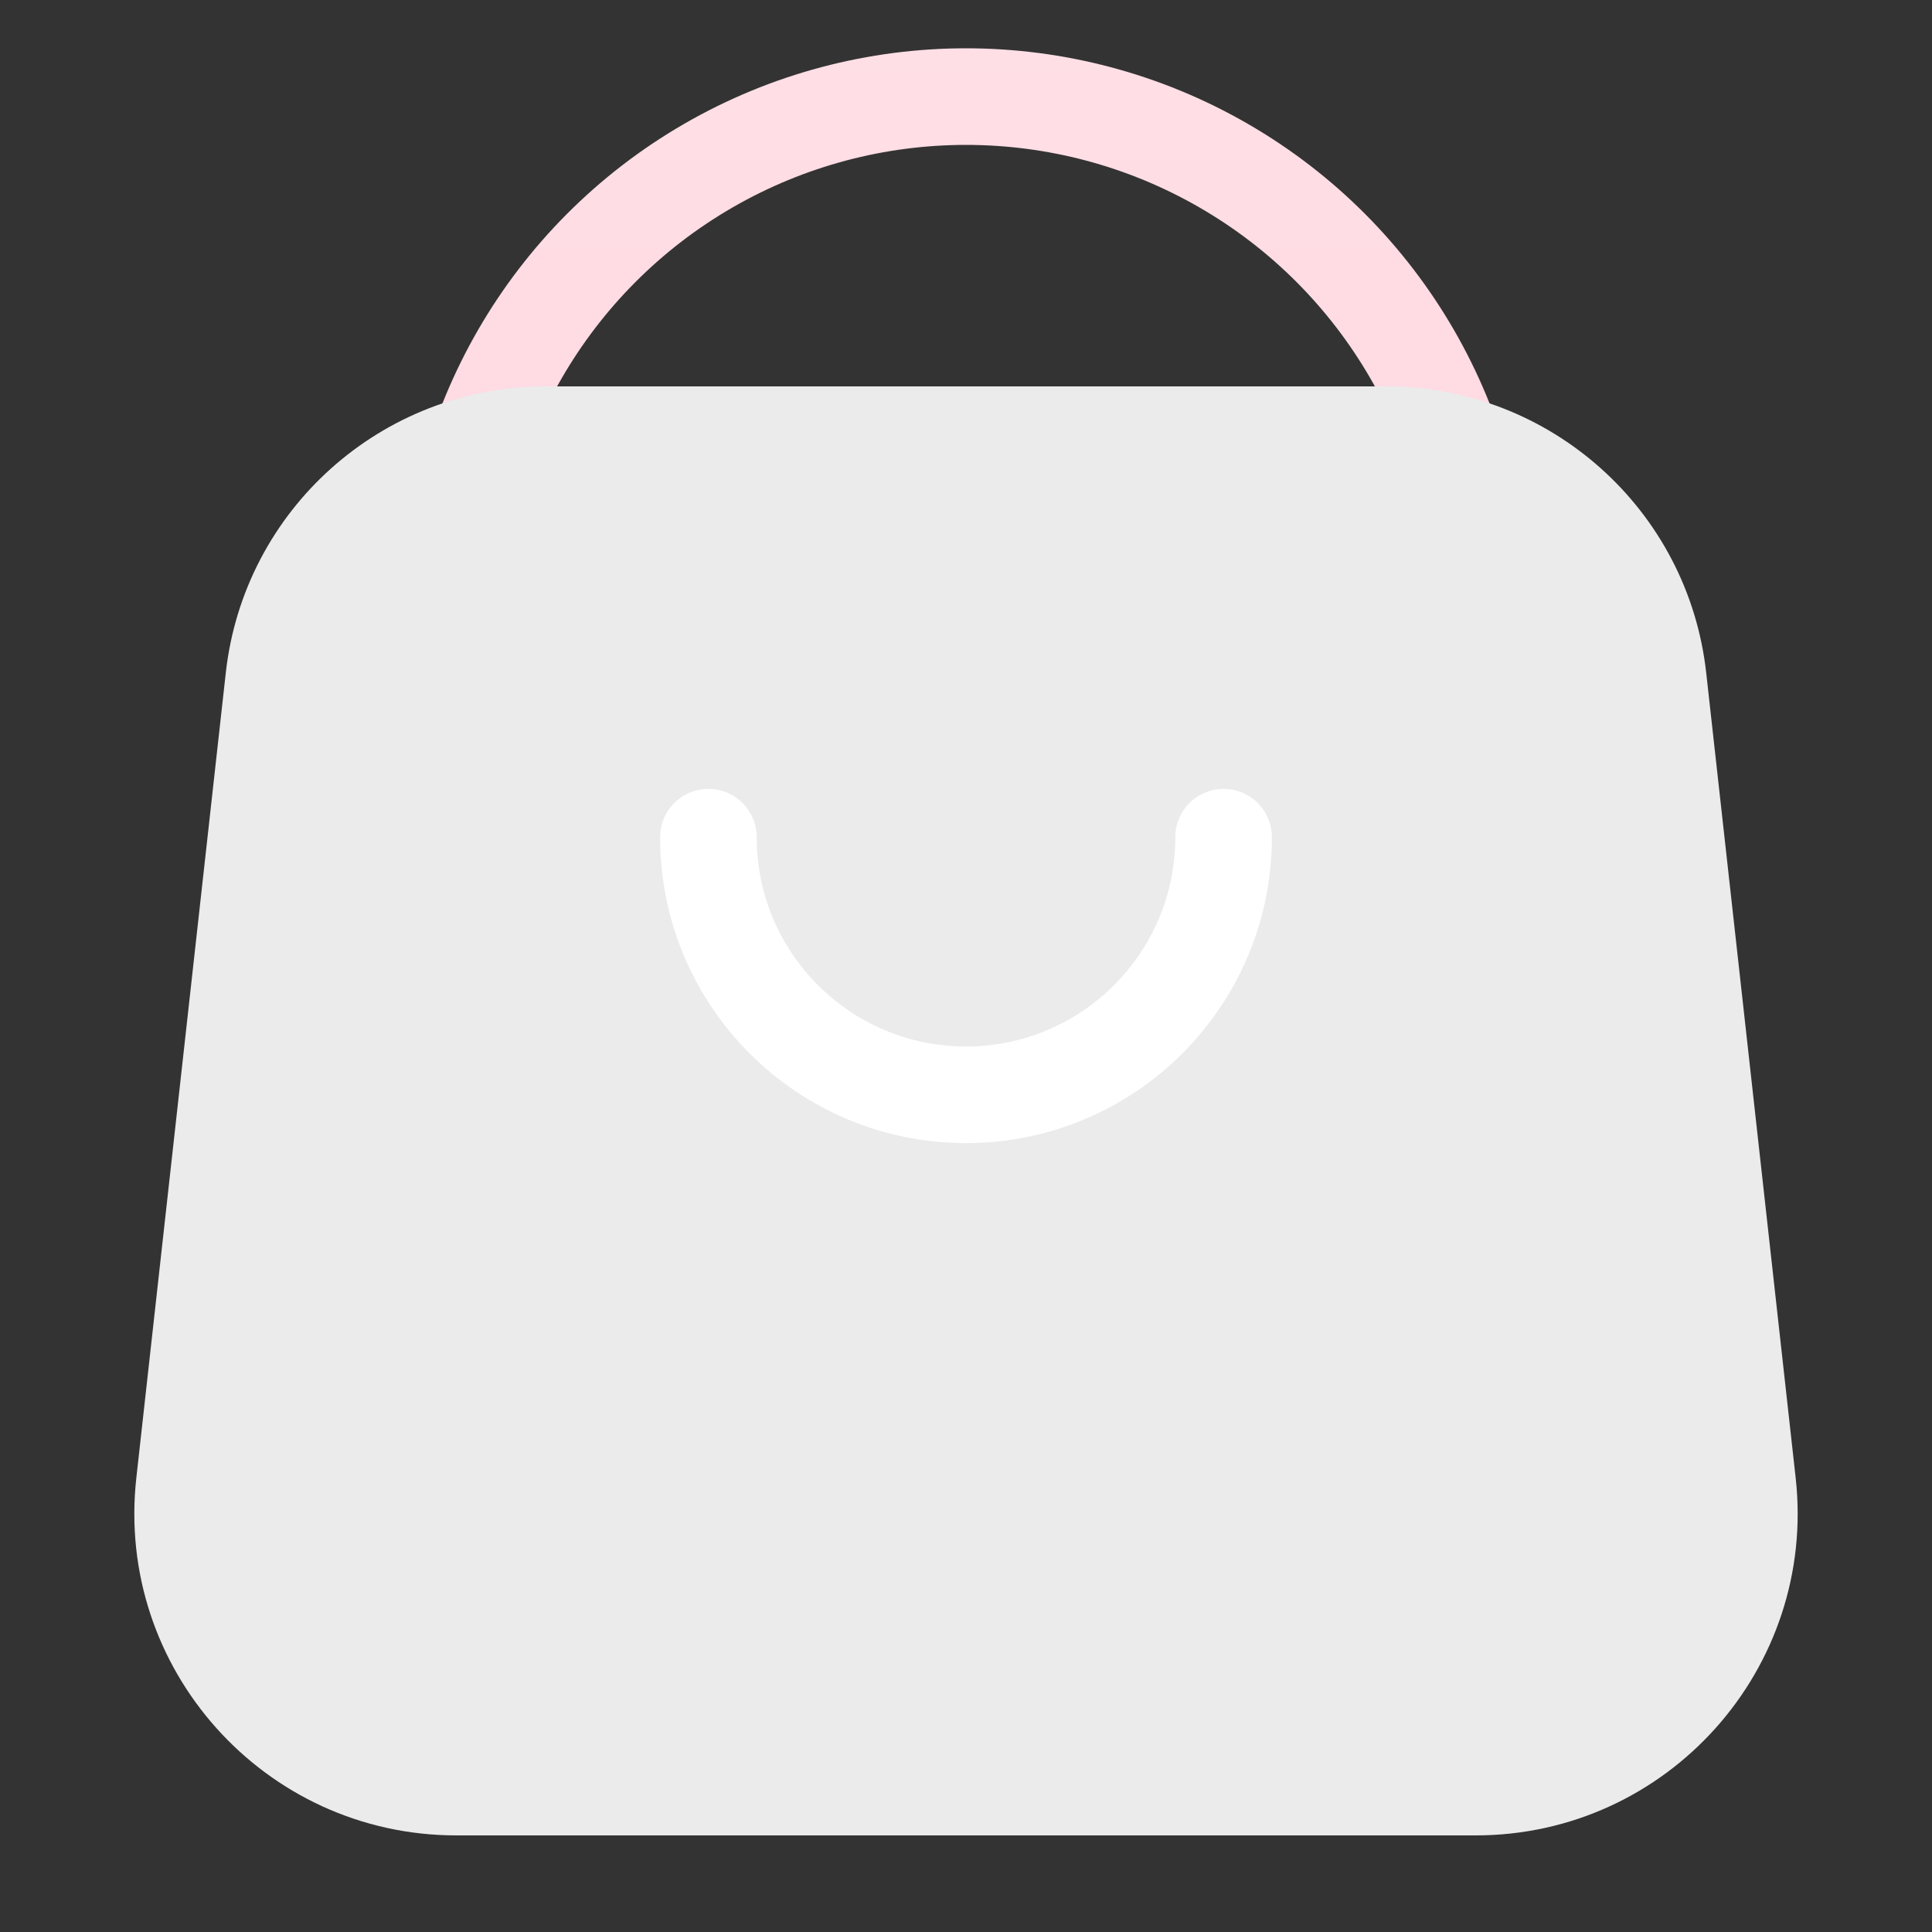 <svg width="60" height="60" viewBox="0 0 60 60" fill="none" xmlns="http://www.w3.org/2000/svg">
<rect x="0" y="0" width="60" height="60" fill="#333333" stroke="none"/>
<circle cx="30" cy="19" r="16" stroke="url(#paint0_linear_2103_11528)" stroke-width="3" stroke-linecap="round" stroke-linejoin="round"/>
<path d="M43.05 12H16.95C11.855 12 7.574 15.831 7.012 20.896L4.234 45.896C3.576 51.819 8.213 57 14.173 57H45.827C51.788 57 56.424 51.819 55.766 45.896L52.988 20.896C52.426 15.831 48.145 12 43.05 12Z" fill="#EBEBEB"/>
<path d="M38 26C38 30.418 34.418 34 30 34C25.582 34 22 30.418 22 26" stroke="white" stroke-width="3" stroke-linecap="round" stroke-linejoin="round"/>
<defs>
<linearGradient id="paint0_linear_2103_11528" x1="30" y1="-12.932" x2="30.014" y2="53.097" gradientUnits="userSpaceOnUse">
<stop stop-color="#FFE4EA"/>
<stop offset="1" stop-color="#FFCCD7"/>
</linearGradient>
</defs>
</svg>
